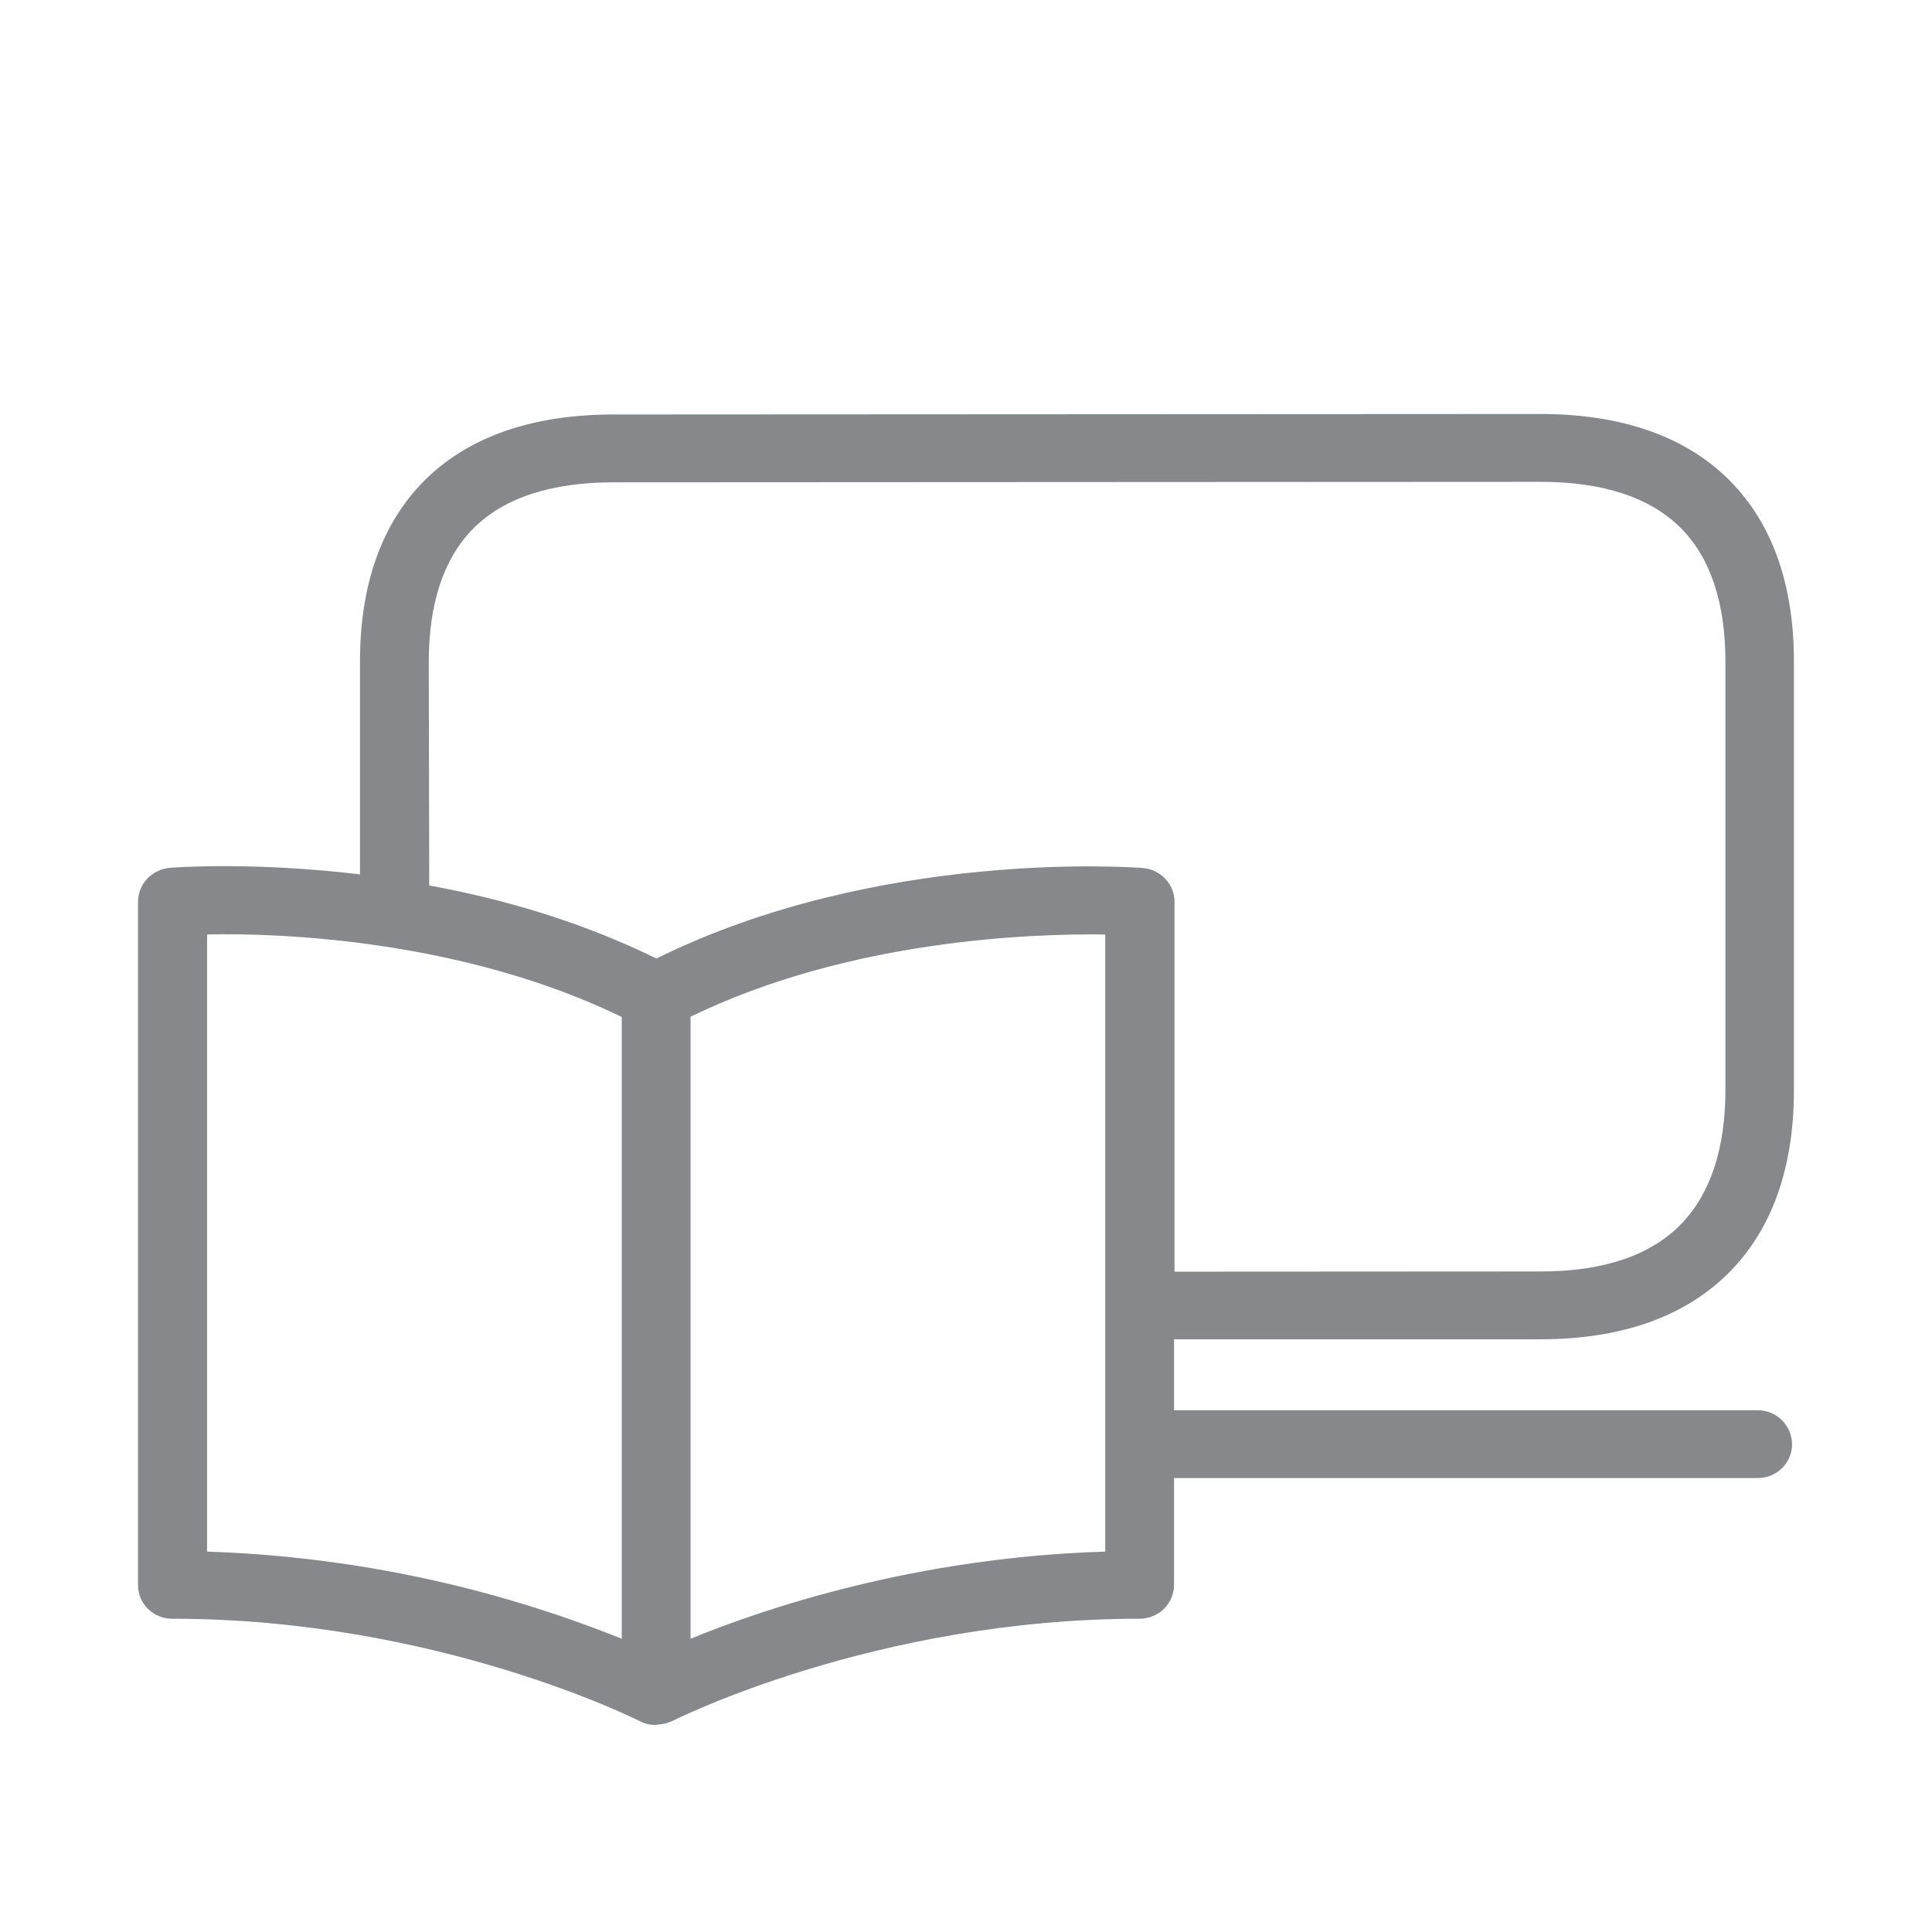 <svg width="28" height="28" viewBox="0 0 28 28" fill="none" xmlns="http://www.w3.org/2000/svg">
<path fill-rule="evenodd" clip-rule="evenodd" d="M16.018 22.487C13.286 22.569 11.09 23.306 10.008 23.75V14.735C12.32 13.612 14.966 13.53 16.018 13.543V22.487ZM3.001 13.543C4.045 13.519 6.699 13.615 9.011 14.739V23.75C7.095 22.982 5.063 22.555 3.001 22.487V13.543ZM6.214 9.596C6.214 8.742 6.432 8.09 6.859 7.66C7.3 7.216 7.986 6.99 8.895 6.99L22.325 6.983C23.233 6.983 23.916 7.209 24.36 7.653C24.787 8.083 25.006 8.732 25.006 9.589V15.794C25.006 16.651 24.787 17.306 24.36 17.744C23.916 18.198 23.233 18.427 22.328 18.427L17.022 18.43V13.069C17.022 12.812 16.82 12.601 16.561 12.58C16.404 12.567 12.719 12.304 9.513 13.892C8.416 13.352 7.269 13.024 6.221 12.833L6.214 9.596ZM22.322 19.41C23.506 19.41 24.435 19.079 25.074 18.427C25.689 17.798 25.999 16.914 25.999 15.794V9.589C25.999 8.469 25.685 7.588 25.07 6.966C24.435 6.328 23.51 6 22.325 6L8.895 6.007C7.71 6.007 6.784 6.331 6.146 6.97C5.531 7.591 5.217 8.472 5.217 9.592V12.672C3.683 12.488 2.55 12.57 2.461 12.577C2.201 12.601 2 12.812 2 13.072V22.972C2 23.245 2.222 23.46 2.499 23.46C6.337 23.46 9.246 24.932 9.274 24.945C9.345 24.983 9.424 25 9.506 25C9.516 25 9.526 24.993 9.536 24.993C9.605 24.99 9.673 24.973 9.738 24.945C9.765 24.932 12.675 23.46 16.516 23.46C16.793 23.46 17.015 23.241 17.015 22.968V21.421H25.473C25.75 21.421 25.972 21.203 25.972 20.93C25.968 20.656 25.747 20.438 25.473 20.438H17.015V19.41H22.322Z" fill="#86888C"/>
</svg>
